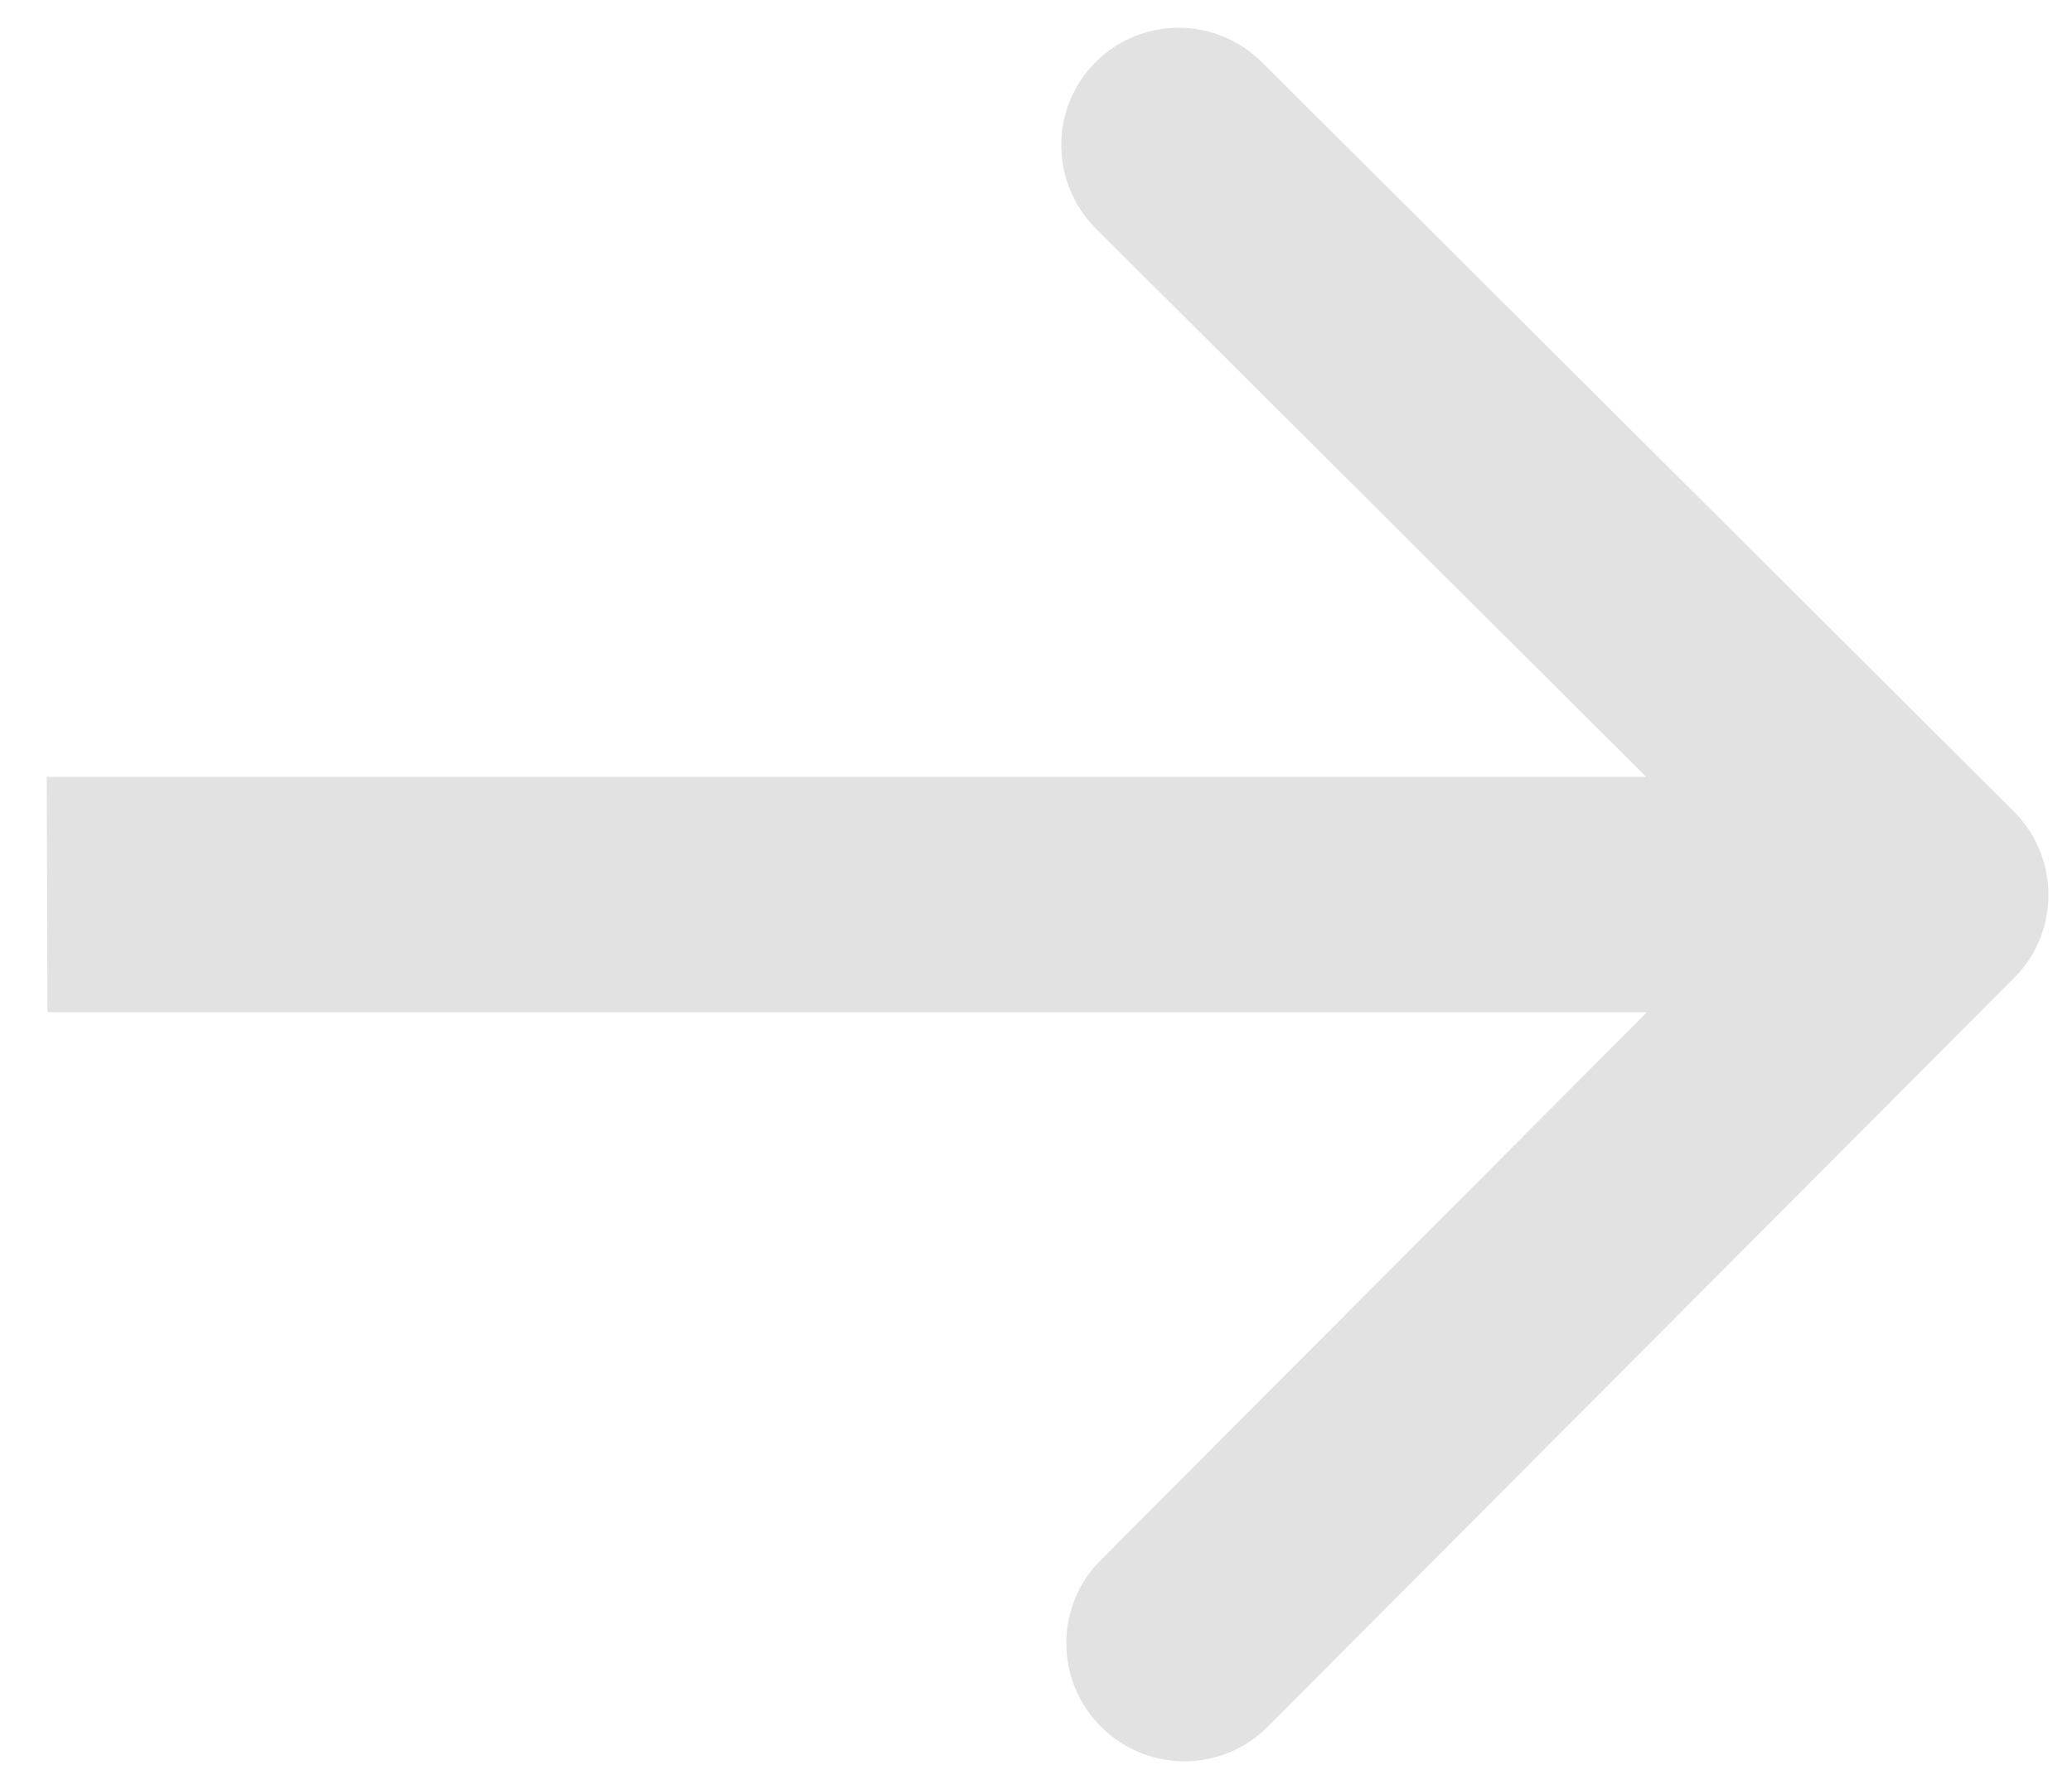 <svg width="44" height="38" viewBox="0 0 44 38" fill="none" xmlns="http://www.w3.org/2000/svg">
<path d="M42.774 20.768C43.747 19.791 43.741 18.209 42.762 17.232L26.798 1.322C25.819 0.346 24.236 0.346 23.263 1.322C22.29 2.299 22.295 3.882 23.275 4.858L37.465 19L23.37 33.142C22.397 34.118 22.402 35.701 23.382 36.678C24.361 37.654 25.944 37.654 26.918 36.678L42.774 20.768ZM1.008 21.5L41.008 21.5L40.992 16.5L0.992 16.5L1.008 21.5Z" fill="#E2E2E2"/>
</svg>
